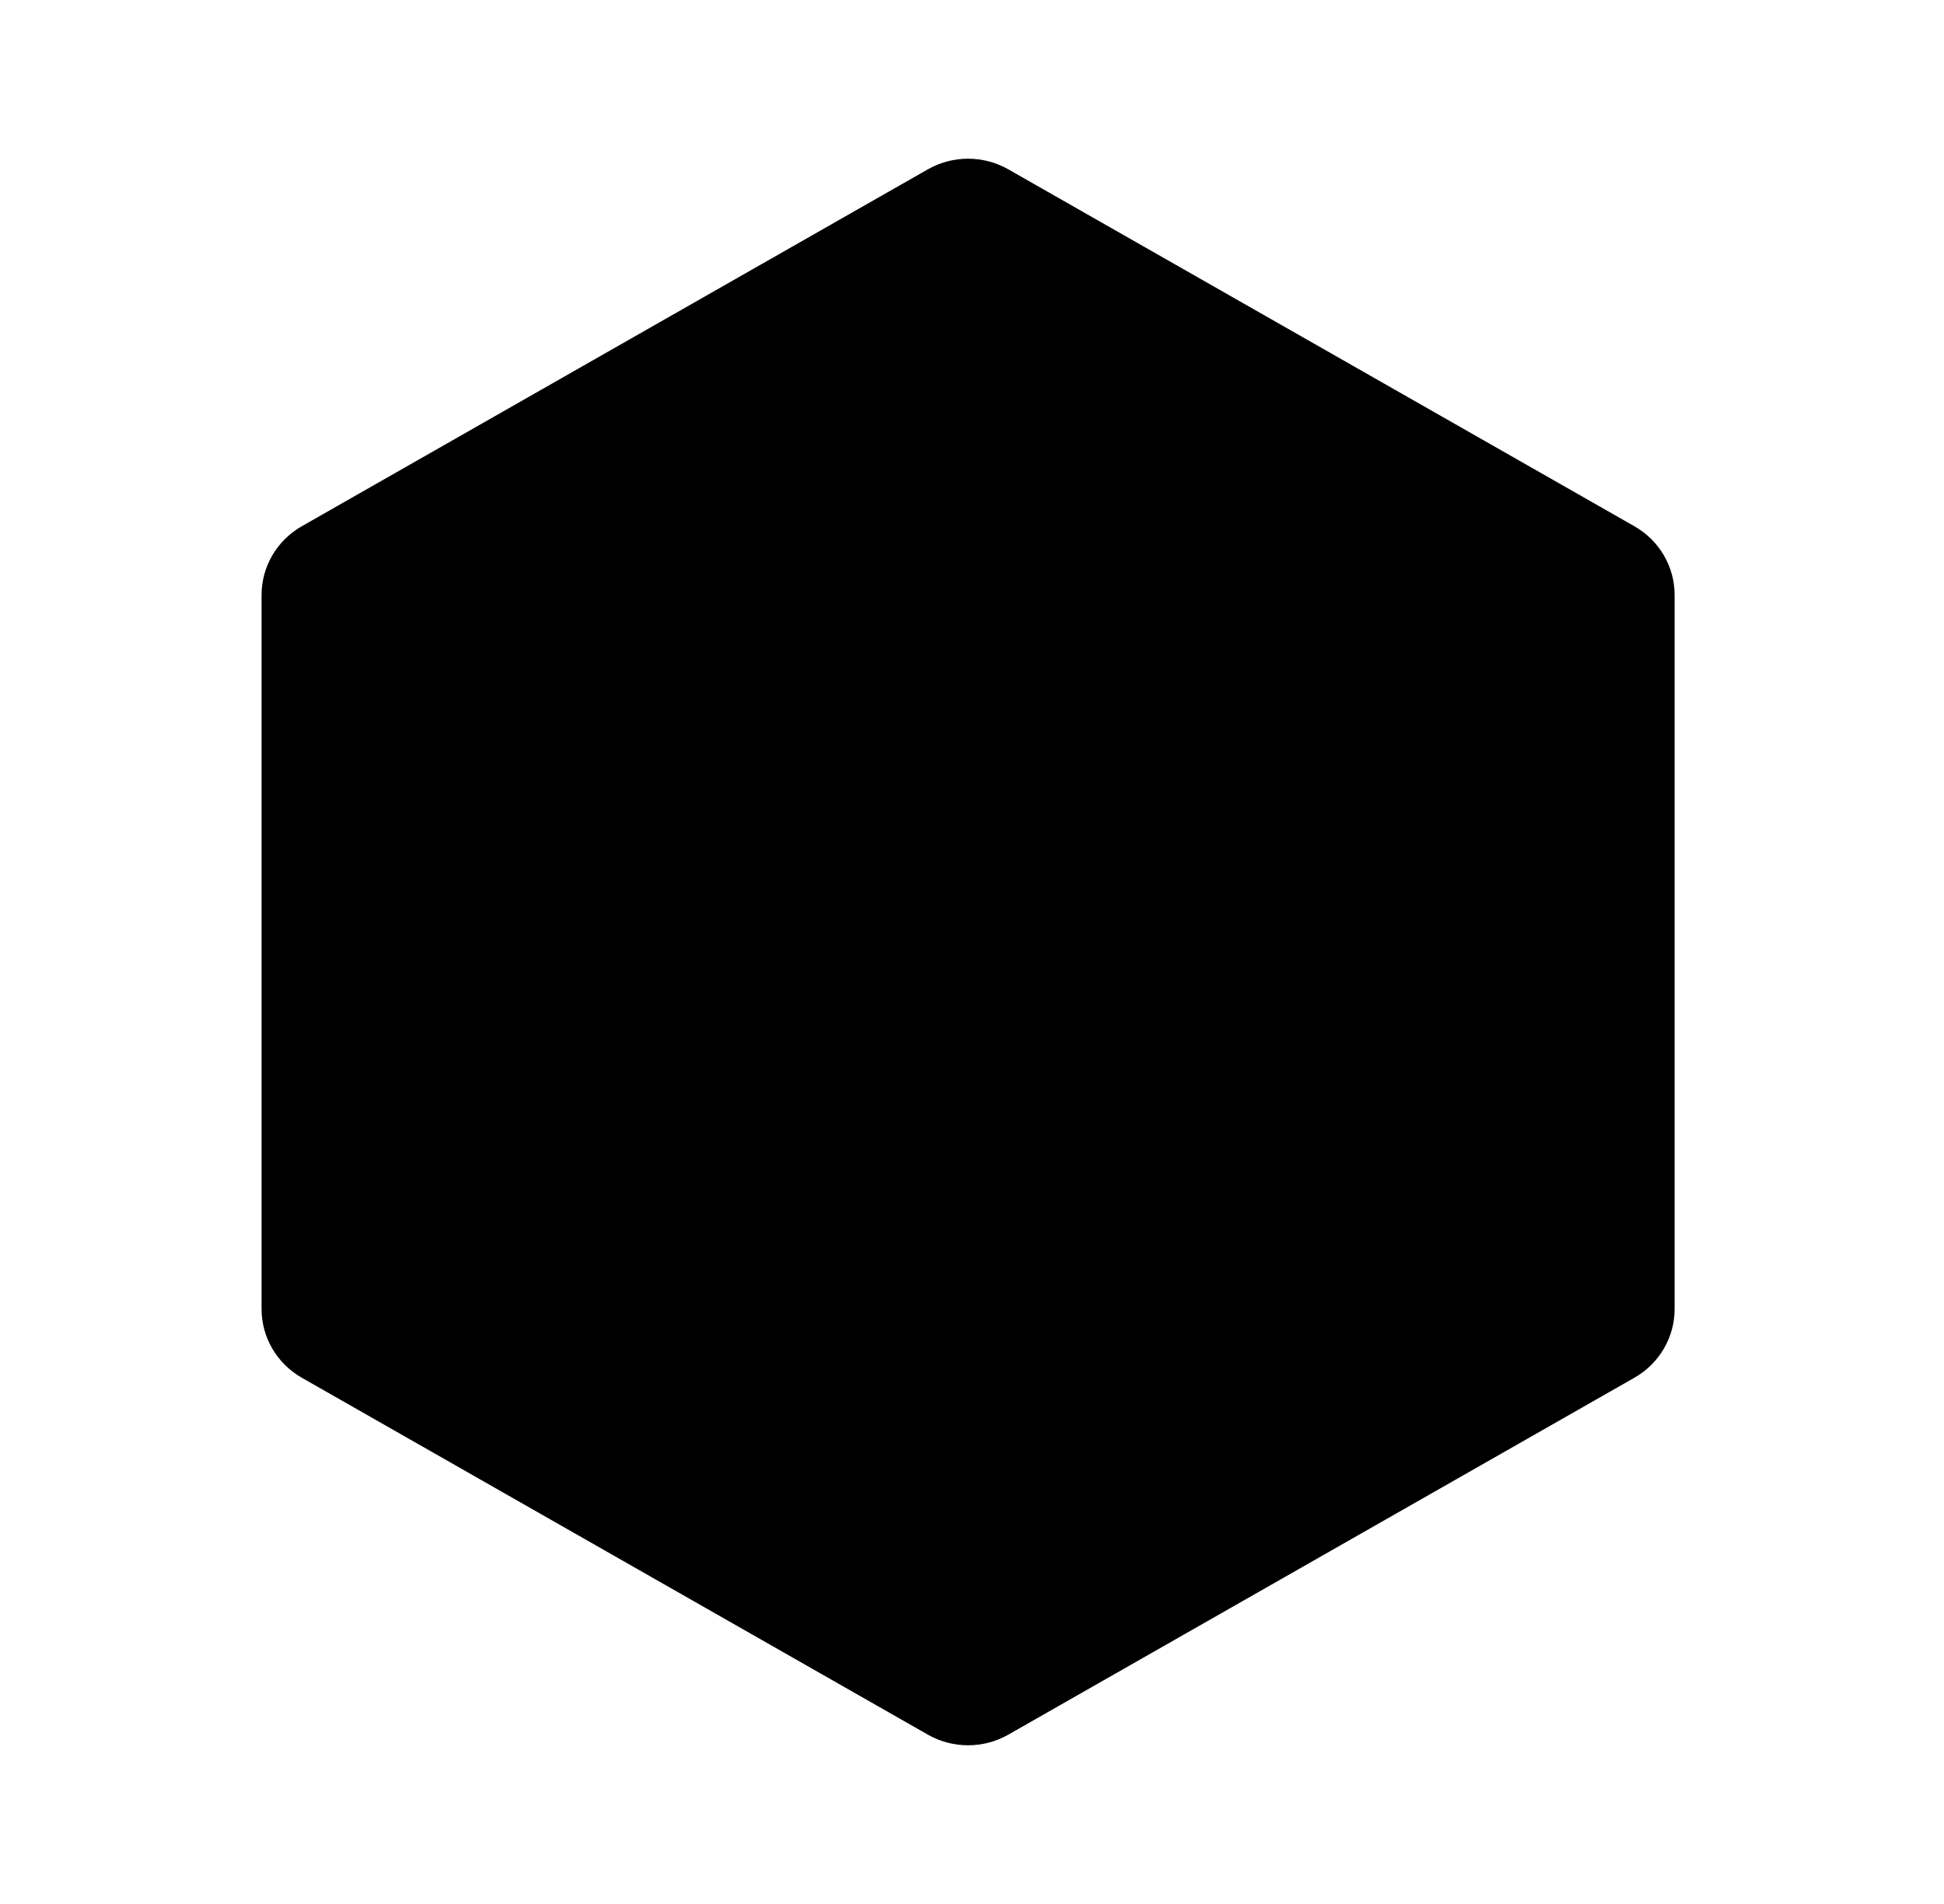 <svg width="49" height="48" viewBox="0 0 49 48" fill="none" xmlns="http://www.w3.org/2000/svg">
<path d="M6.593 33L6.593 15C6.593 14.649 6.686 14.304 6.864 14C7.042 13.696 7.297 13.444 7.605 13.268L23.389 4.268C23.697 4.093 24.046 4.001 24.401 4.001C24.757 4.001 25.106 4.093 25.414 4.268L41.198 13.268C41.506 13.444 41.761 13.696 41.939 14C42.117 14.304 42.21 14.649 42.21 15L42.21 33C42.21 33.351 42.117 33.696 41.939 34C41.761 34.304 41.506 34.556 41.198 34.732L25.414 43.732C25.106 43.907 24.757 43.999 24.401 43.999C24.046 43.999 23.697 43.907 23.389 43.732L7.605 34.732C7.297 34.556 7.042 34.304 6.864 34C6.686 33.696 6.593 33.351 6.593 33Z" fill="black"/>
</svg>

